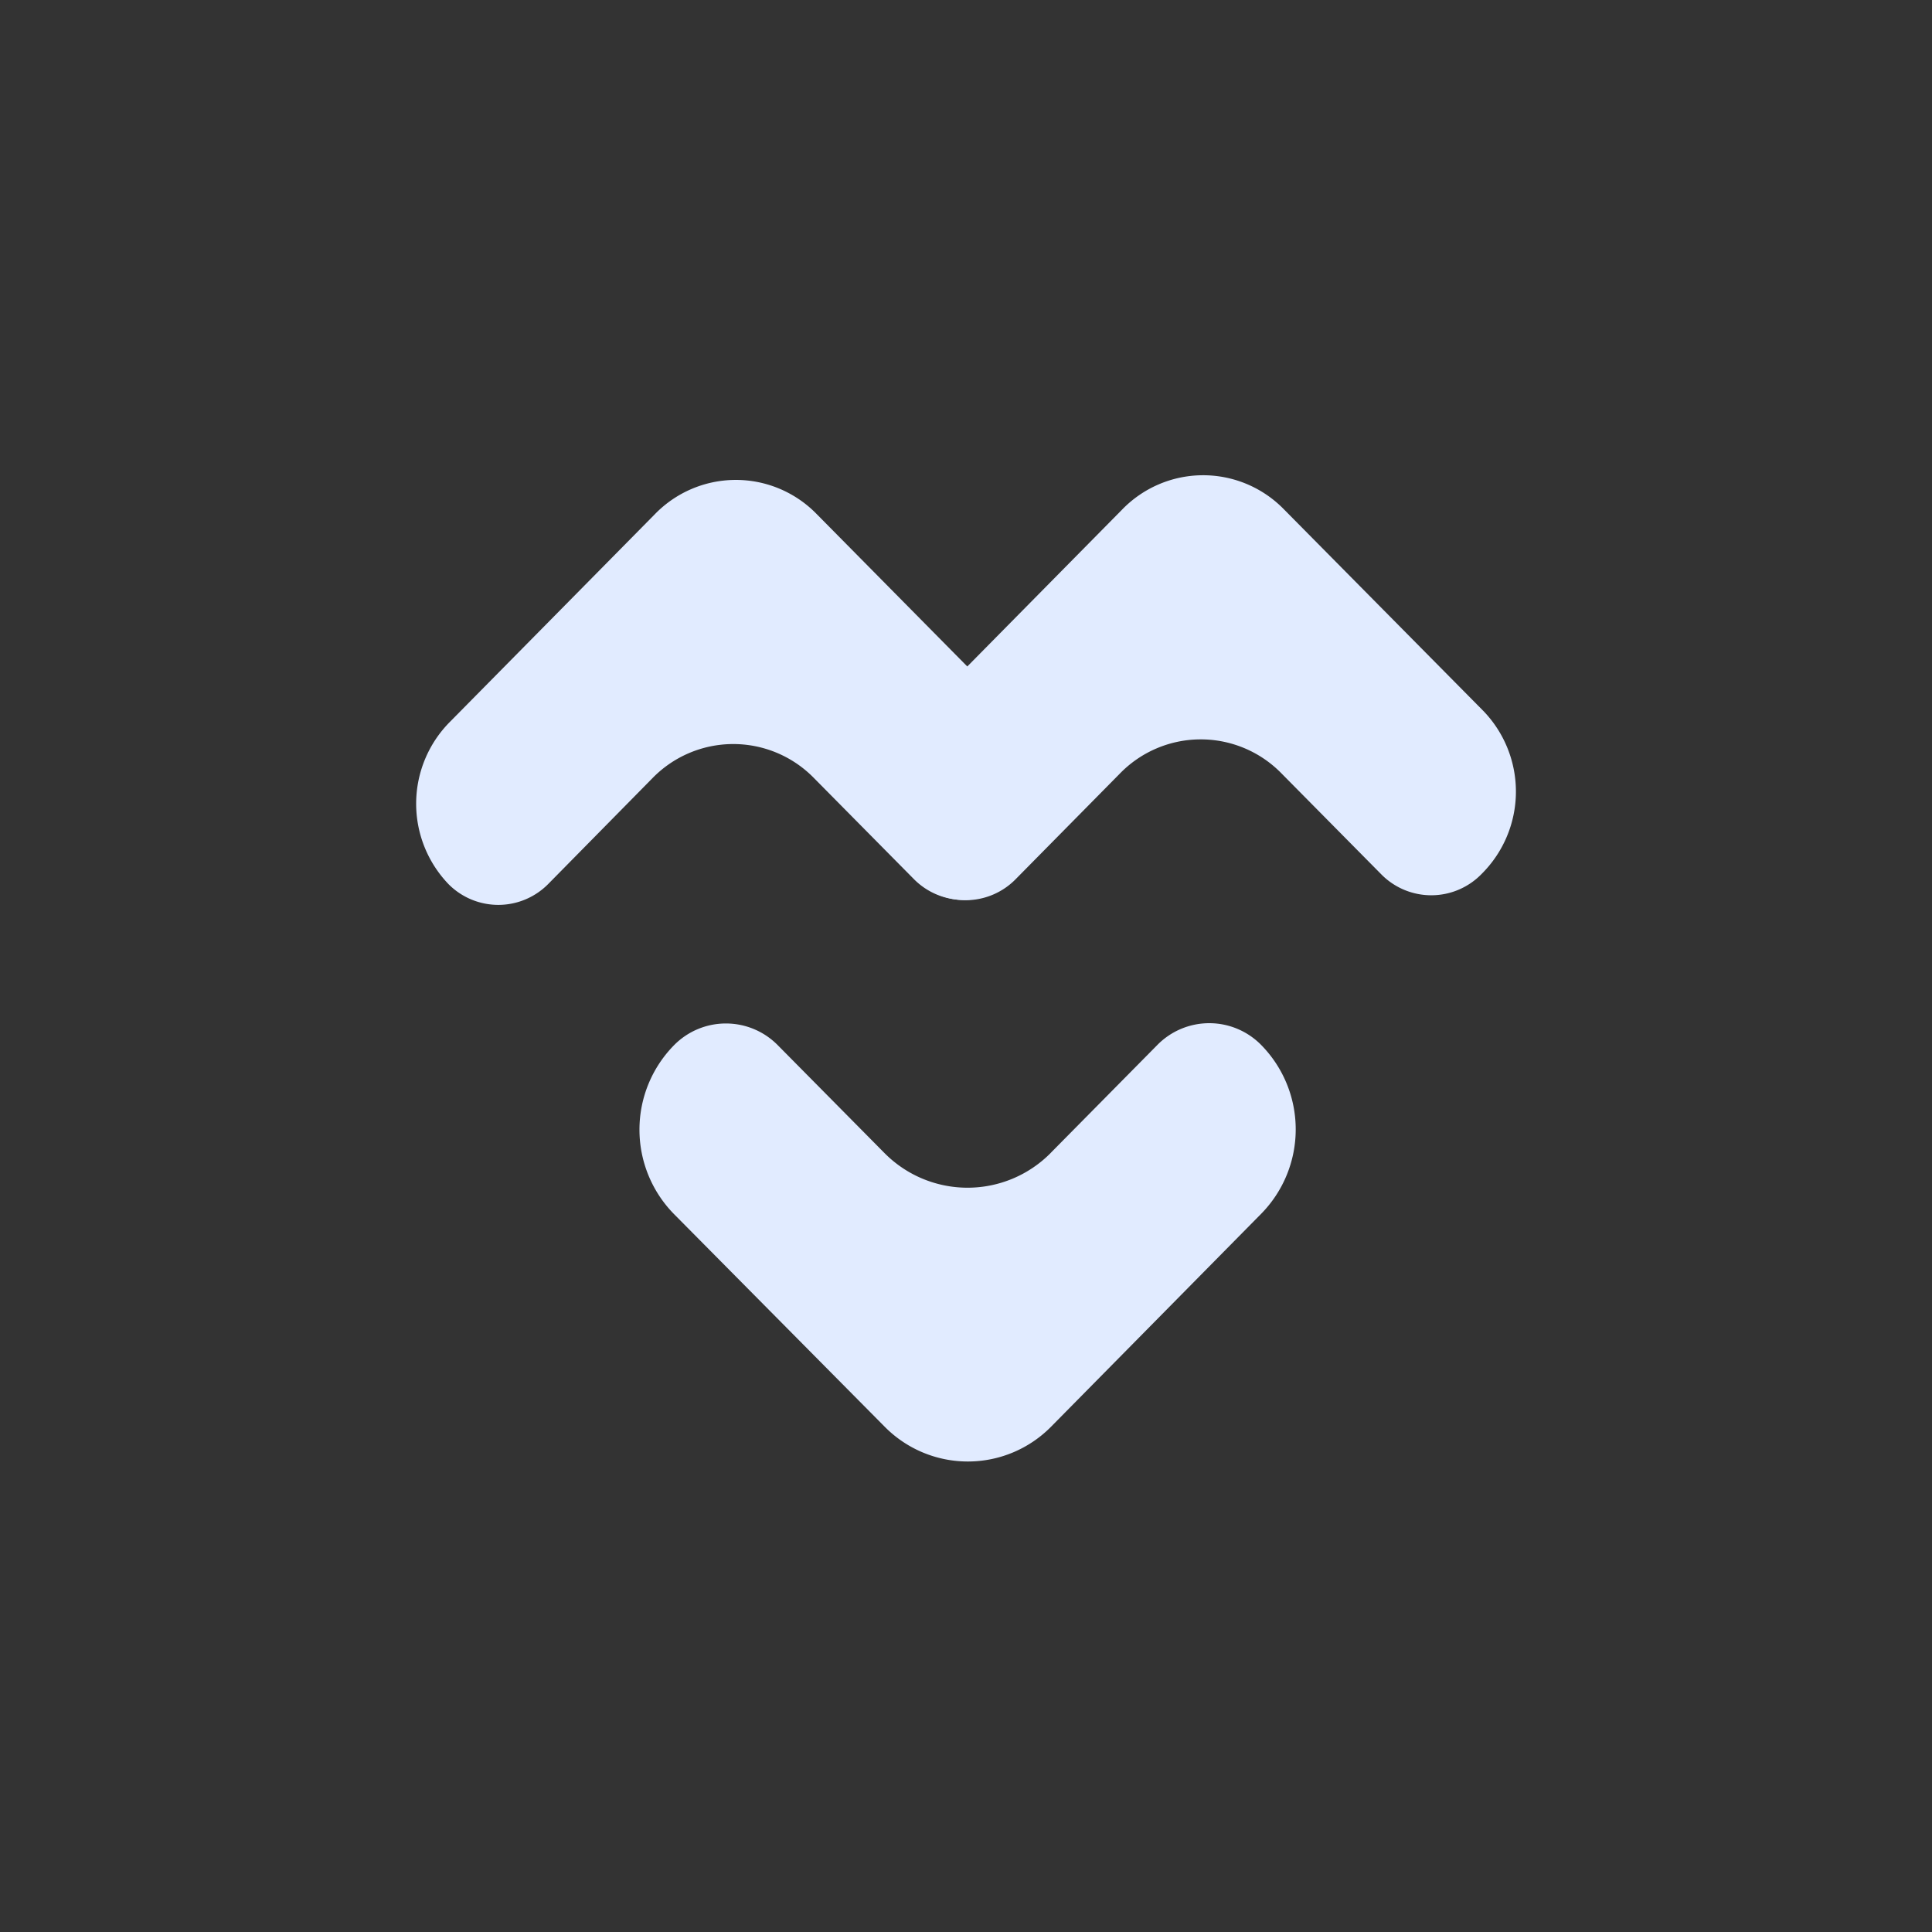 <svg xmlns="http://www.w3.org/2000/svg" width="81" height="81" viewBox="0 0 81 81"><rect x="0" y="0" width="81" height="81" fill="#333333" stroke="none"/><g transform="translate(-21504 -10446.544)"><circle cx="40.5" cy="40.5" r="40.5" transform="translate(21504 10446.544)" fill="none"/><g transform="translate(21482.254 10414.992)"><path d="M65.807,80.366a4.9,4.9,0,0,1-6.993,0L54.356,75.86a3.051,3.051,0,0,0-4.352,0,5.049,5.049,0,0,0,0,7.079l8.824,8.906a4.9,4.9,0,0,0,6.993,0l8.8-8.918a5.049,5.049,0,0,0,0-7.079,3.051,3.051,0,0,0-4.352,0l-4.463,4.517ZM49.082,64.682a4.728,4.728,0,0,1,6.743-.071l4.252,4.3a2.94,2.94,0,0,0,4.193-.043,4.867,4.867,0,0,0,.063-6.831l-8.4-8.5a4.728,4.728,0,0,0-6.743.071l-8.565,8.679a4.867,4.867,0,0,0-.063,6.831,2.94,2.94,0,0,0,4.193-.043Z" transform="translate(0 -0.486)" fill="#e1ebff"/><path d="M117.928,64a4.728,4.728,0,0,1,6.743-.071l4.252,4.3a2.94,2.94,0,0,0,4.193-.043,4.867,4.867,0,0,0,.063-6.831l-8.408-8.5a4.728,4.728,0,0,0-6.743.071l-8.565,8.679a4.867,4.867,0,0,0-.063,6.831,2.94,2.94,0,0,0,4.193-.043L117.928,64Z" transform="translate(-49.246)" fill="#e1ebff"/></g></g></svg>